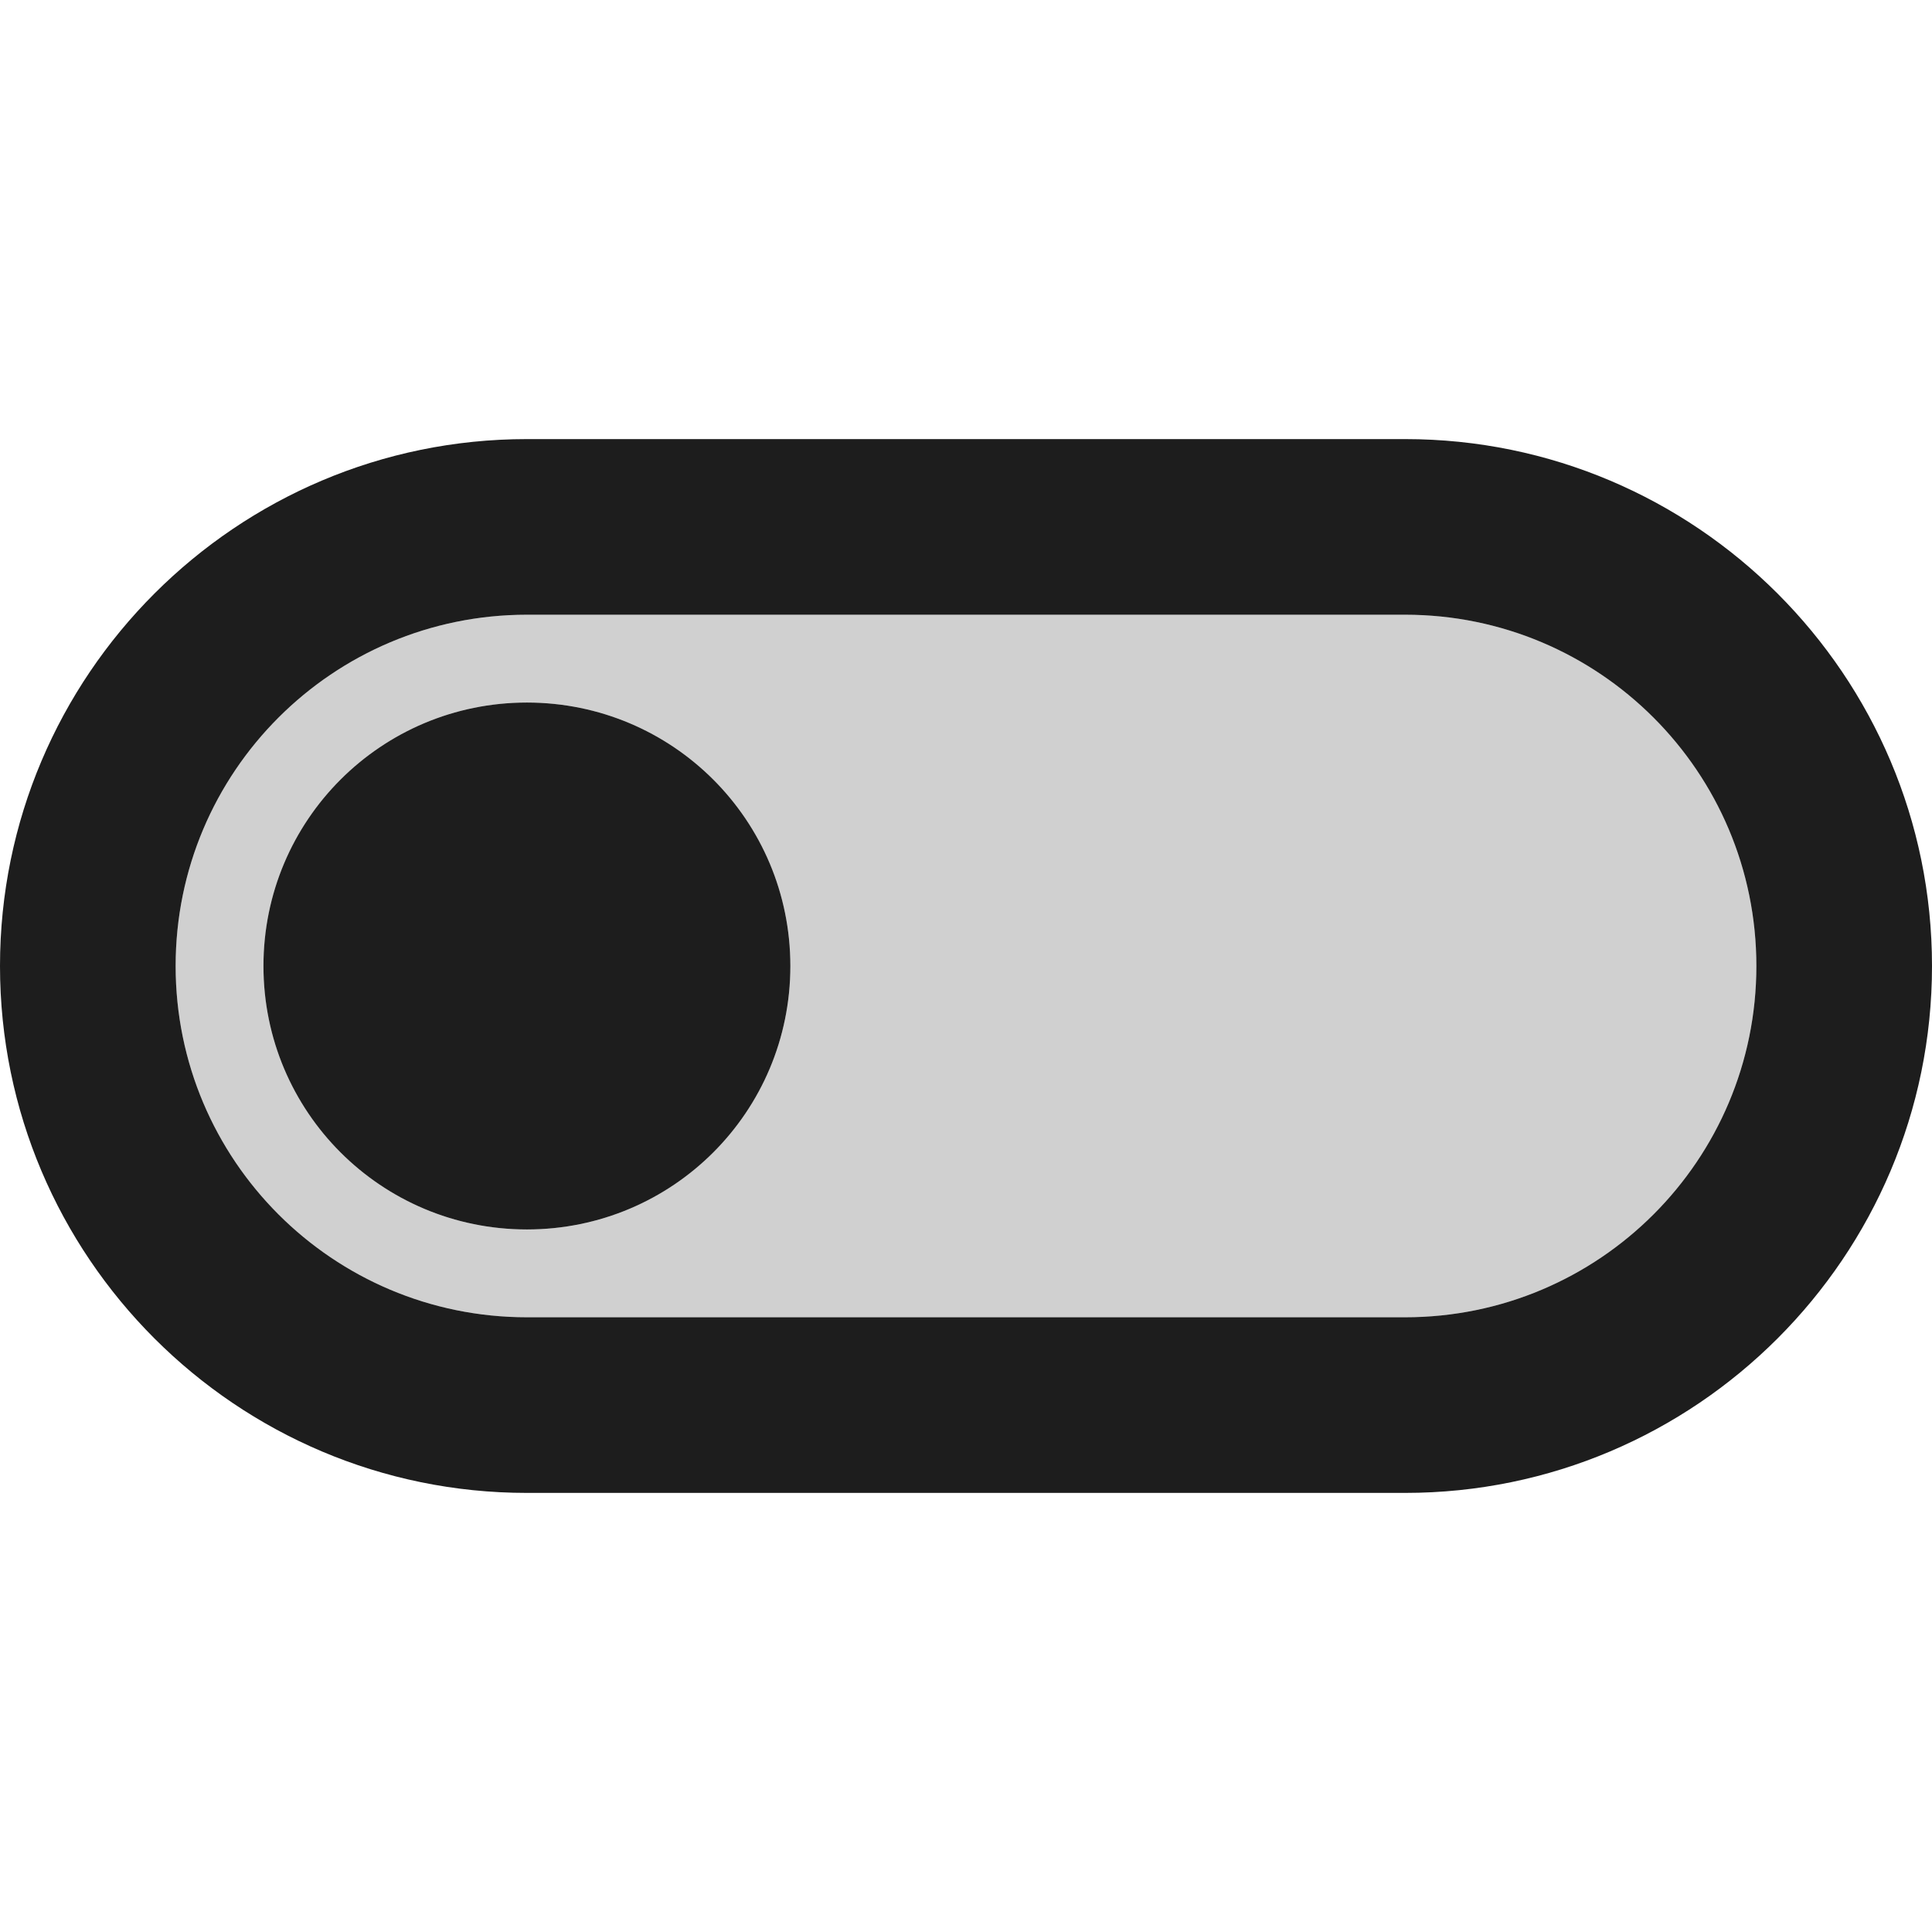 <?xml version="1.0" encoding="UTF-8"?>
<svg width="400" height="400" viewBox="0 0 22 12" version="1.1" xmlns="http://www.w3.org/2000/svg" xmlns:xlink="http://www.w3.org/1999/xlink">
	<g id="Icons" stroke="none" stroke-width="1" fill="none" fill-rule="evenodd">
		<g id="Two-Tone" transform="translate(-169, -4326)">
			<g id="Toggle" transform="translate(100, 4266)">
				<g id="-Two-Tone-/-Toggle-/-toggle_off" transform="translate(68, 54)">
					<g id="Two-Tone-/-Toggle-/-toggle_off">
						<polygon id="Path" points="0 0 24 0 24 24 0 24"></polygon>
						<path d="M17,8 L7,8 C4.79,8 3,9.79 3,12 C3,14.21 4.79,16 7,16 L17,16 C19.21,16 21,14.21 21,12 C21,9.79 19.21,8 17,8 Z M7,15 C5.34,15 4,13.66 4,12 C4,10.34 5.34,9 7,9 C8.66,9 10,10.34 10,12 C10,13.66 8.66,15 7,15 Z" id="≡ƒö╣-Secondary-Color" fill="#D0D0D0"></path>
						<path d="M17,6 L7,6 C3.69,6 1,8.69 1,12 C1,15.31 3.69,18 7,18 L17,18 C20.31,18 23,15.31 23,12 C23,8.69 20.31,6 17,6 Z M17,16 L7,16 C4.79,16 3,14.21 3,12 C3,9.79 4.79,8 7,8 L17,8 C19.21,8 21,9.79 21,12 C21,14.21 19.21,16 17,16 Z M7,9 C5.34,9 4,10.34 4,12 C4,13.66 5.34,15 7,15 C8.66,15 10,13.66 10,12 C10,10.34 8.66,9 7,9 Z" id="≡ƒö╣-Primary-Color" fill="#1D1D1D"></path>
					</g>
				</g>
			</g>
		</g>
	</g>
</svg>